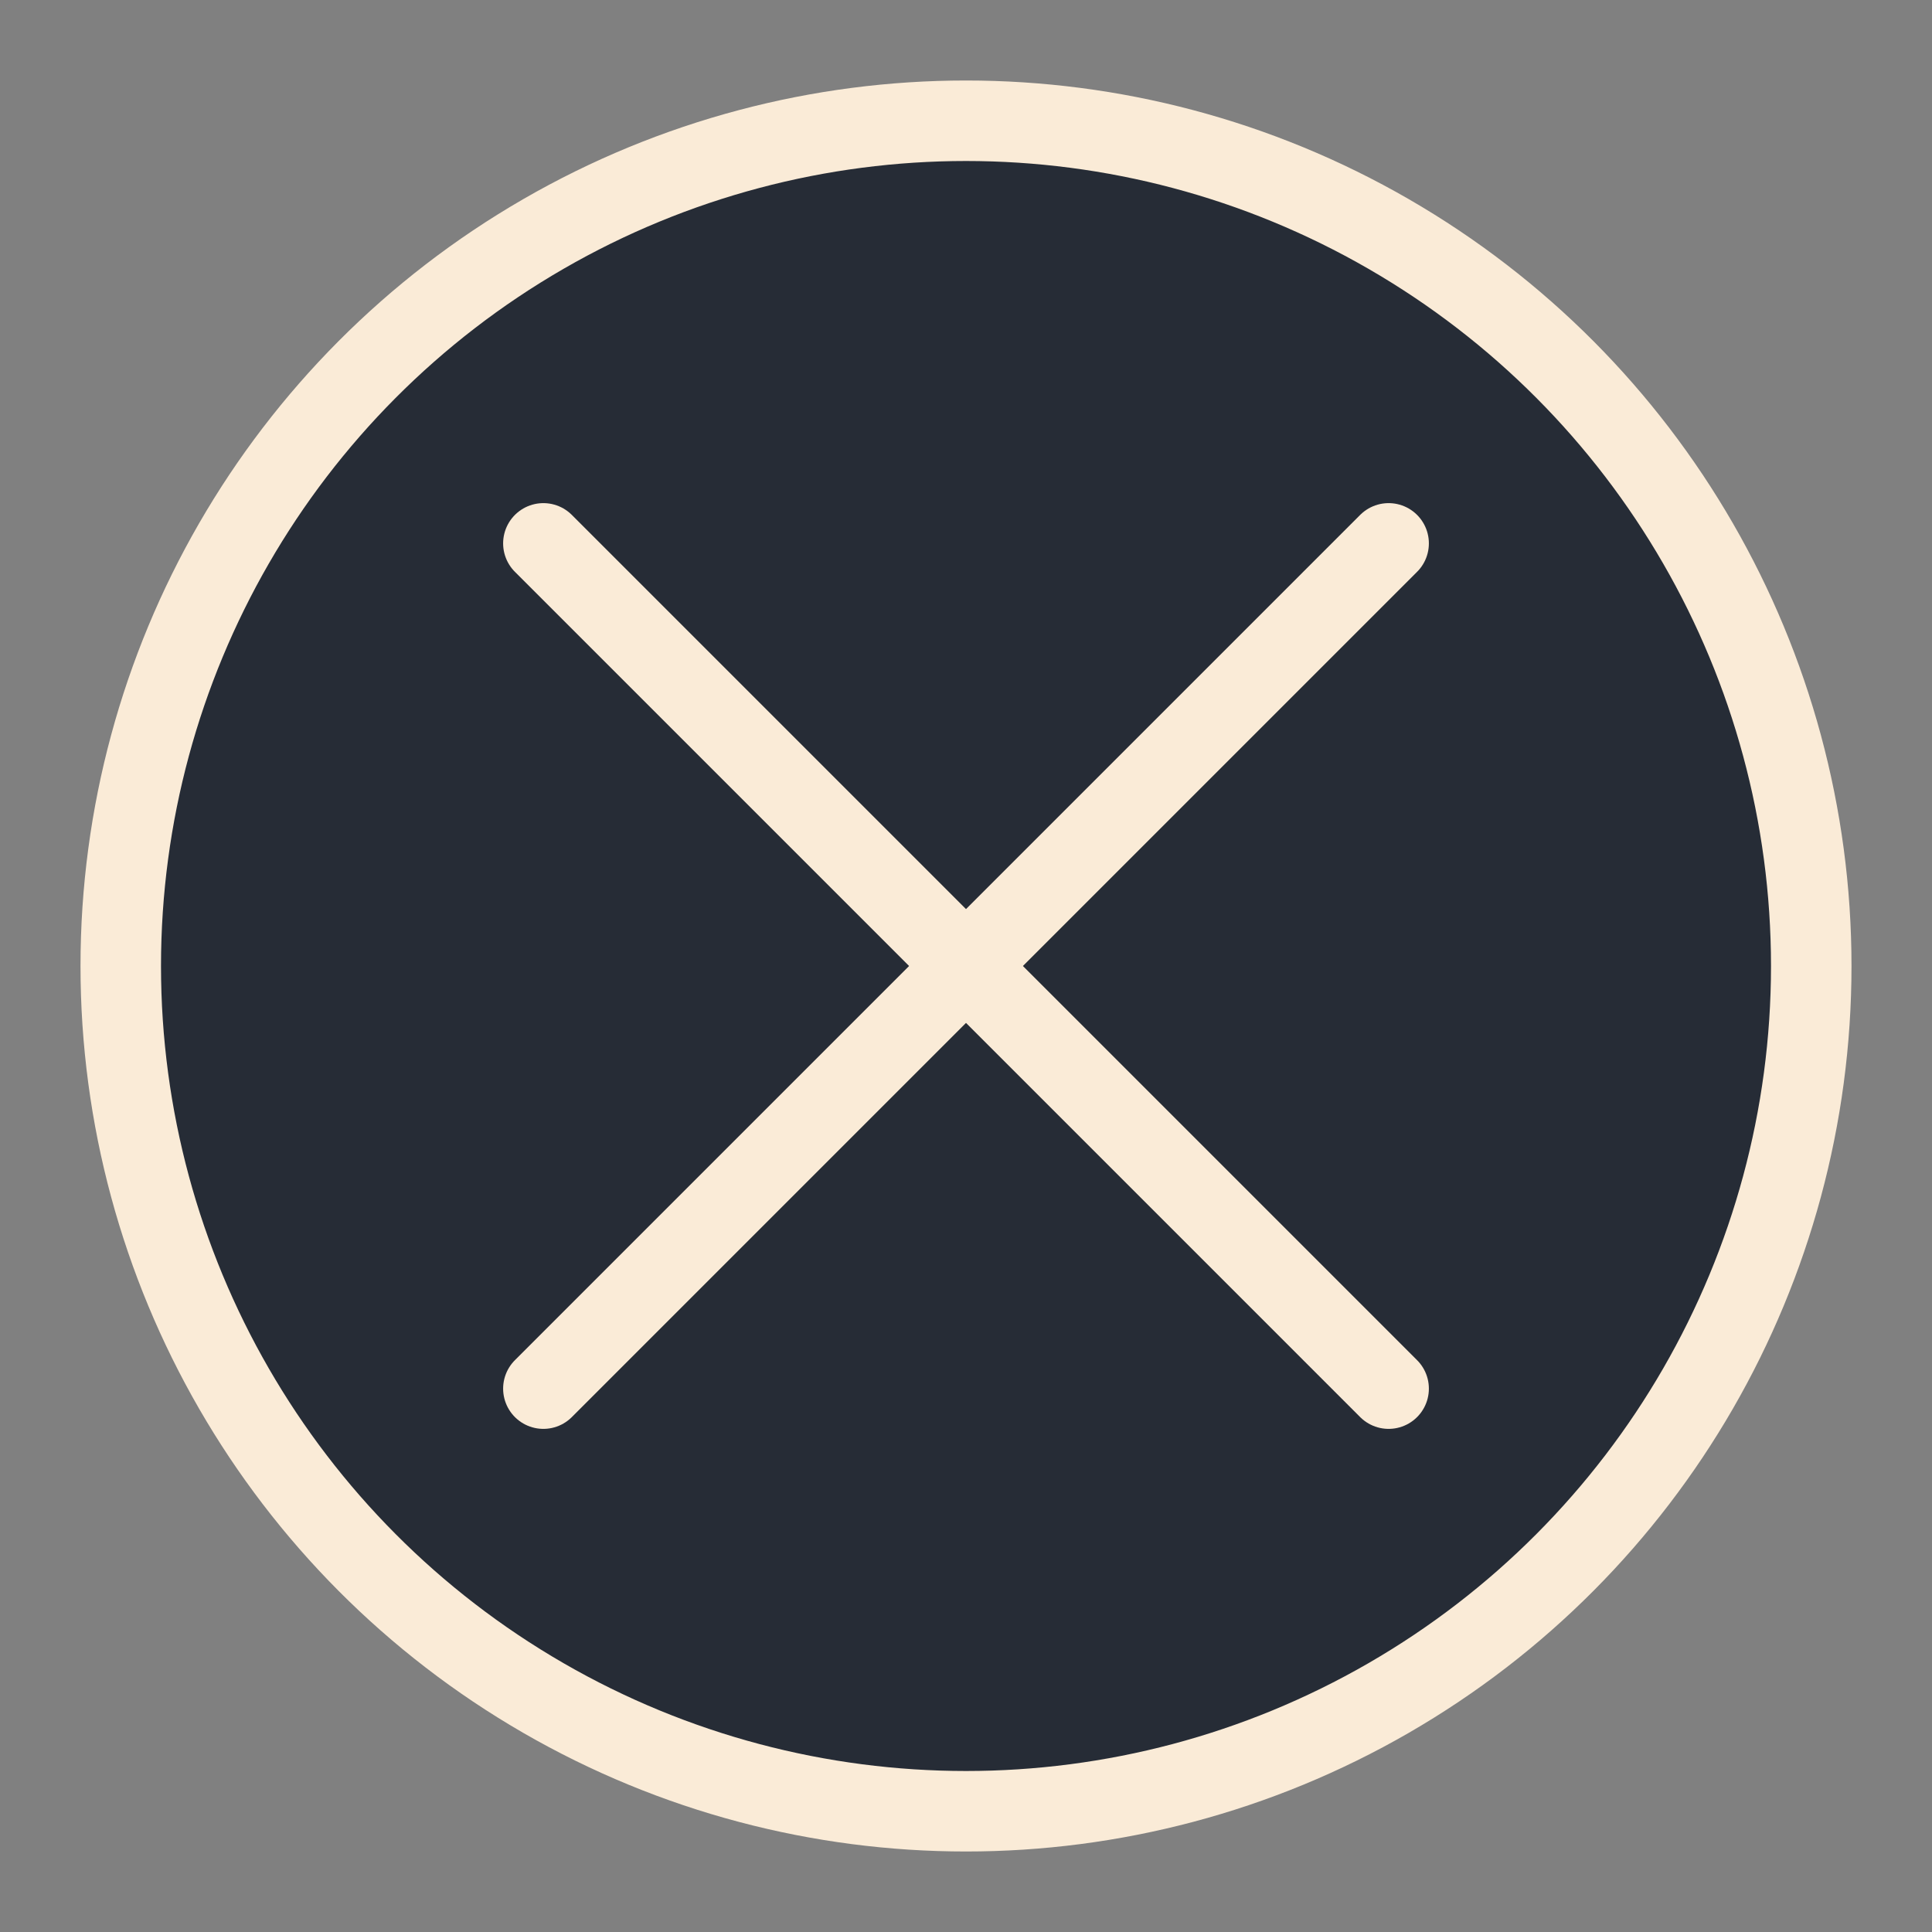 <?xml version="1.0"?>
<svg viewBox="0 0 24 24" xmlns="http://www.w3.org/2000/svg">
  <rect x="0" y="0" width="24" height="24" fill="#808080" stroke="none"/>
  <defs>
    <style>.c{fill:#262c36be;stroke:#faebd7c0;stroke-linecap:round;stroke-linejoin:round;}</style>
  </defs>
  <g id="a" />
  <g id="b">
    <circle class="c" cx="12" cy="12" r="10.5" />
    <line class="c"
          x1="6.75"
          x2="17.25"
          y1="6.75"
          y2="17.25" />
    <line class="c"
          x1="17.25"
          x2="6.75"
          y1="6.75"
          y2="17.25" />
  </g>
</svg>